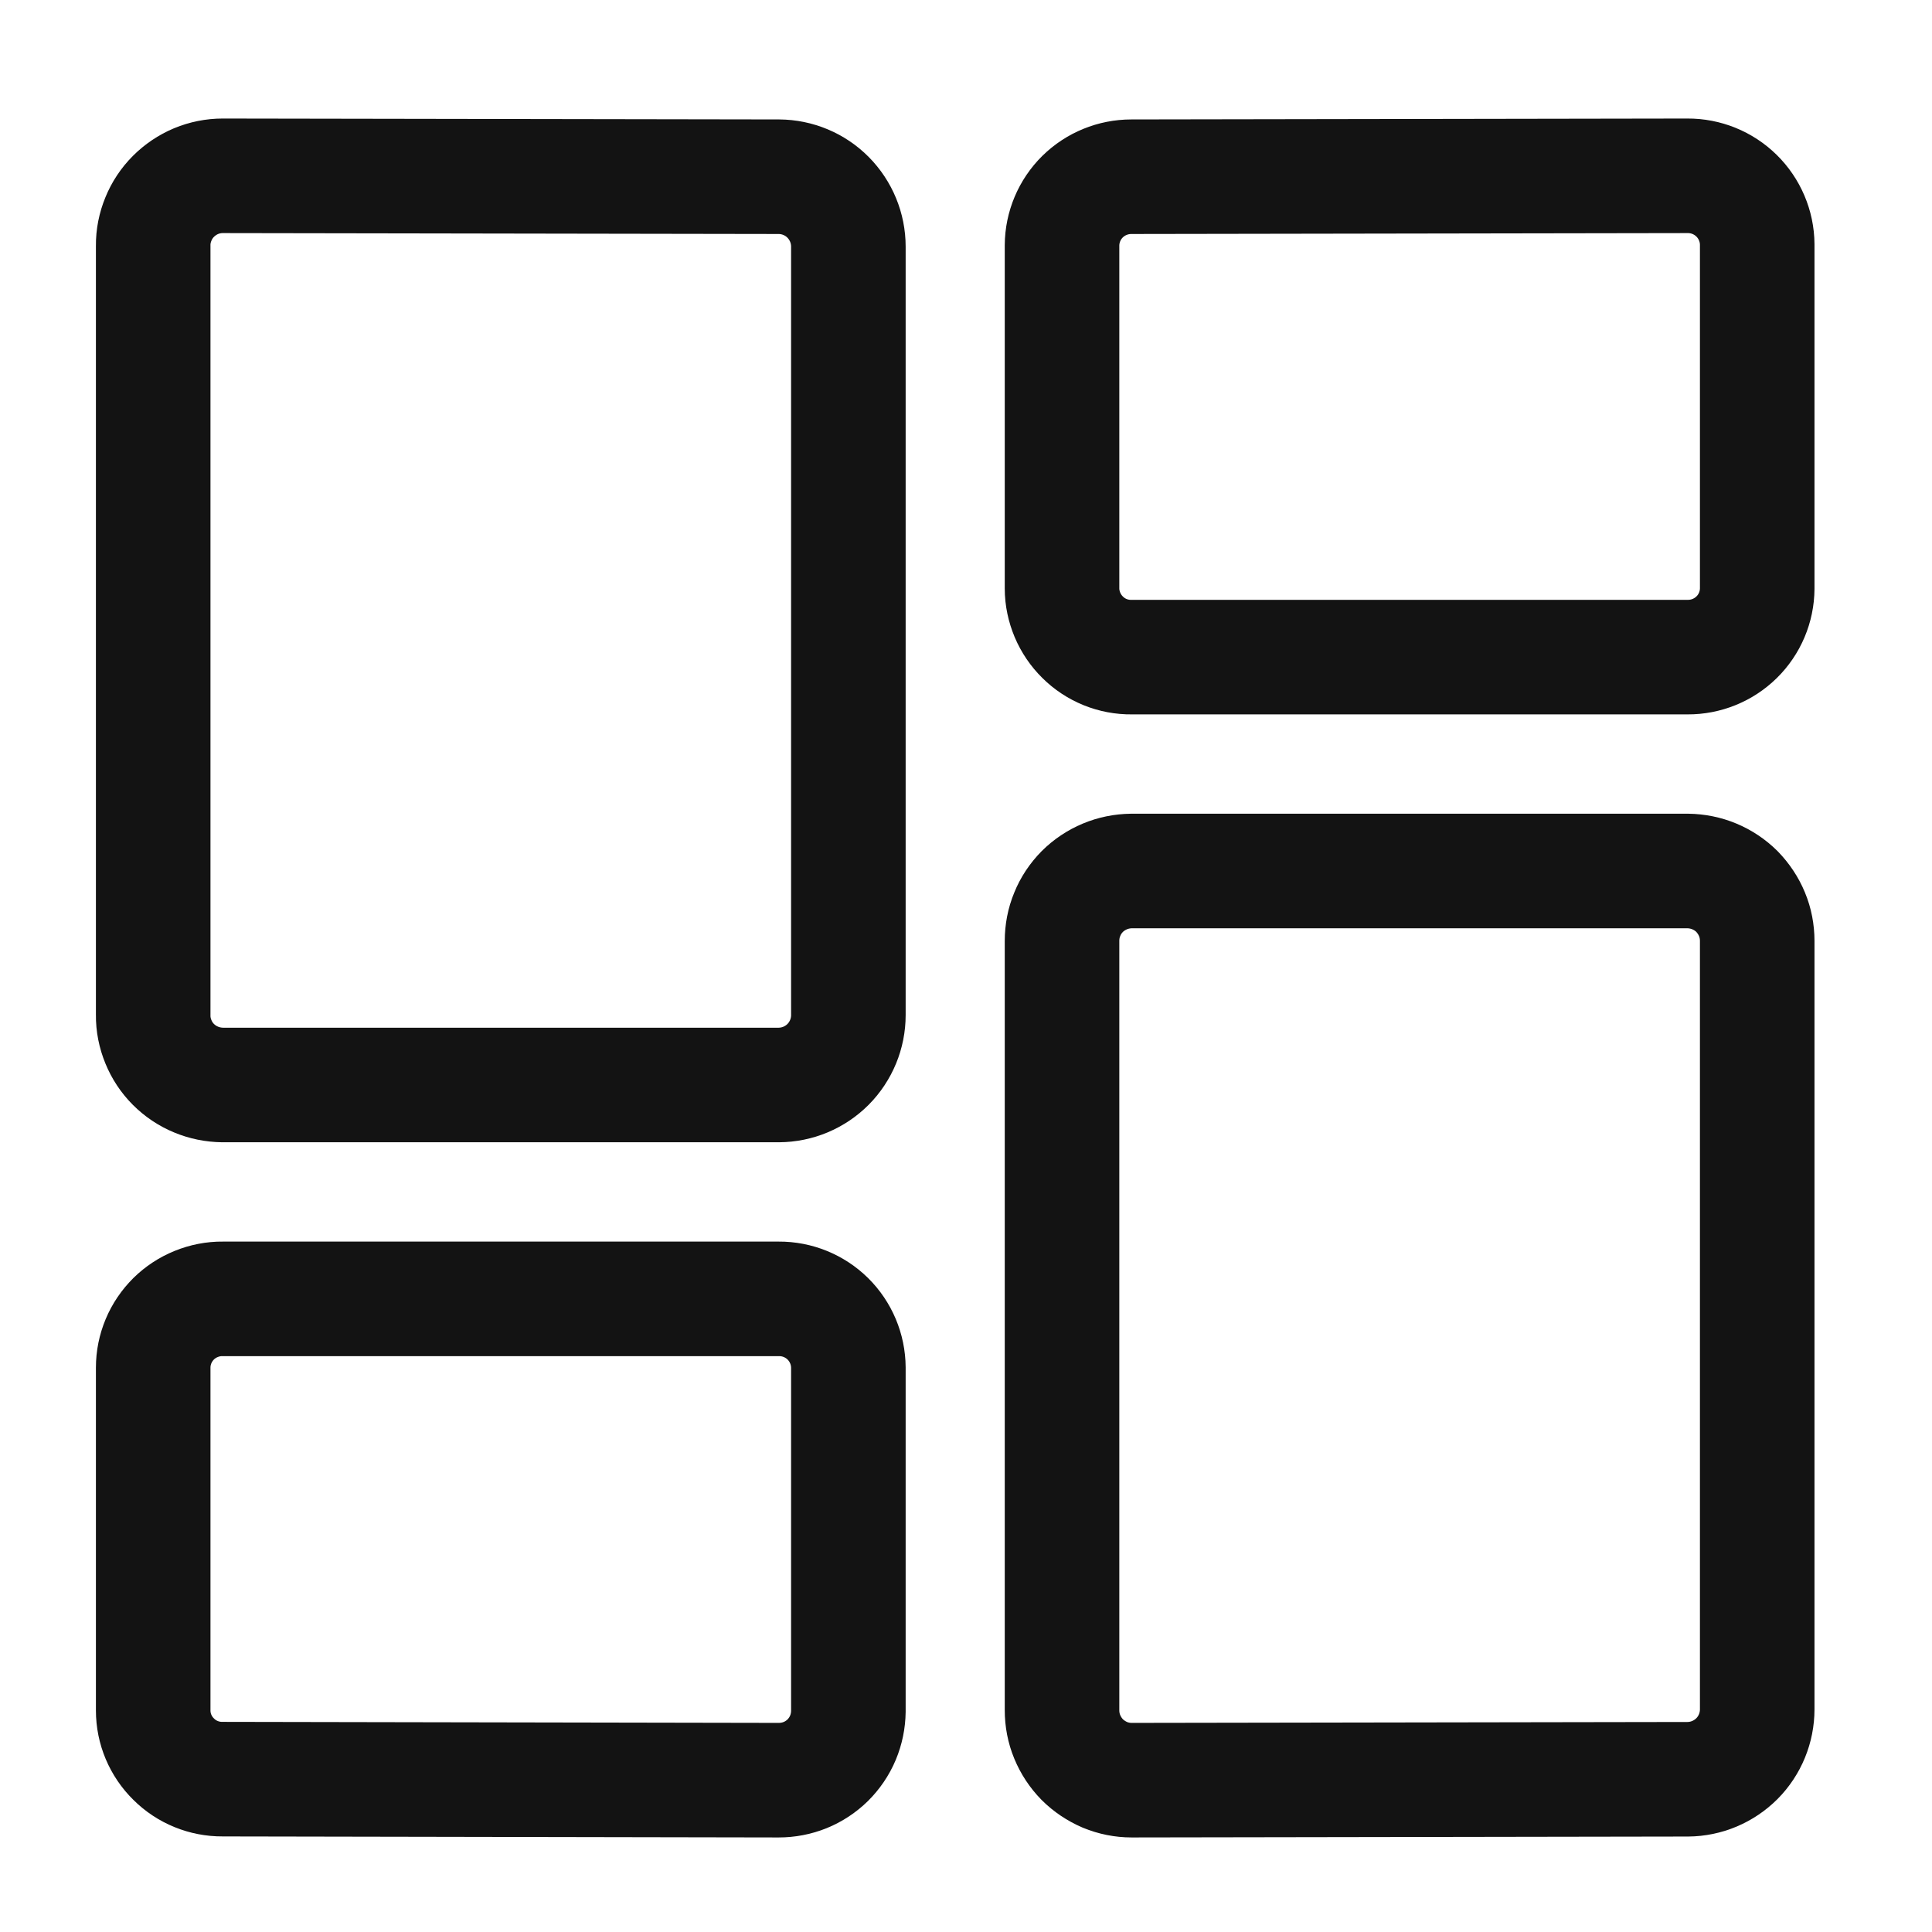 <svg width="17" height="17" viewBox="0 0 17 17" fill="none" xmlns="http://www.w3.org/2000/svg">
<g clip-path="url(#clip0_14_1437)">
<path d="M7.465 8.932C7.465 9.094 7.401 9.25 7.286 9.366C7.171 9.481 7.016 9.546 6.853 9.547H1.959C1.879 9.546 1.799 9.53 1.725 9.499C1.65 9.468 1.583 9.423 1.526 9.366C1.469 9.309 1.424 9.241 1.394 9.167C1.363 9.092 1.347 9.012 1.348 8.932V2.162C1.347 2.082 1.363 2.002 1.394 1.927C1.424 1.853 1.469 1.785 1.526 1.728C1.583 1.671 1.651 1.625 1.725 1.594C1.8 1.563 1.879 1.547 1.96 1.547L6.854 1.555C7.016 1.556 7.172 1.621 7.286 1.736C7.401 1.852 7.465 2.008 7.465 2.17V8.932Z" stroke="#131313" stroke-width="1.008" stroke-linecap="round" stroke-linejoin="round"/>
<path d="M15.462 5.179C15.461 5.34 15.396 5.494 15.281 5.607C15.166 5.72 15.011 5.783 14.85 5.782H9.957C9.877 5.783 9.798 5.768 9.724 5.738C9.65 5.708 9.582 5.663 9.526 5.607C9.469 5.551 9.424 5.484 9.393 5.411C9.362 5.337 9.345 5.258 9.345 5.179V2.159C9.346 1.998 9.411 1.844 9.525 1.731C9.64 1.618 9.794 1.555 9.955 1.555L14.849 1.547C15.01 1.546 15.165 1.609 15.28 1.722C15.395 1.835 15.461 1.99 15.462 2.151V5.179Z" stroke="#131313" stroke-width="1.008" stroke-linecap="round" stroke-linejoin="round"/>
<path d="M7.465 15.058C7.464 15.138 7.448 15.217 7.417 15.291C7.386 15.365 7.34 15.432 7.284 15.488C7.227 15.544 7.159 15.589 7.085 15.619C7.011 15.649 6.932 15.664 6.852 15.664L1.958 15.655C1.797 15.656 1.642 15.593 1.528 15.479C1.413 15.366 1.348 15.212 1.348 15.051V12.034C1.348 11.954 1.364 11.875 1.395 11.801C1.426 11.727 1.471 11.661 1.528 11.604C1.585 11.548 1.652 11.504 1.726 11.474C1.8 11.444 1.879 11.428 1.959 11.429H6.853C7.014 11.428 7.169 11.491 7.284 11.604C7.399 11.718 7.464 11.872 7.465 12.034V15.058Z" stroke="#131313" stroke-width="1.008" stroke-linecap="round" stroke-linejoin="round"/>
<path d="M9.957 15.664C9.877 15.664 9.797 15.648 9.722 15.617C9.648 15.585 9.58 15.54 9.523 15.483C9.467 15.426 9.422 15.358 9.391 15.283C9.36 15.209 9.345 15.129 9.345 15.048V8.28C9.345 8.199 9.36 8.119 9.391 8.045C9.421 7.97 9.466 7.903 9.523 7.845C9.58 7.788 9.648 7.743 9.722 7.712C9.796 7.681 9.876 7.665 9.957 7.664H14.85C14.931 7.665 15.011 7.681 15.085 7.712C15.159 7.743 15.227 7.788 15.284 7.845C15.34 7.903 15.385 7.97 15.416 8.045C15.447 8.119 15.462 8.199 15.462 8.28V15.04C15.462 15.203 15.398 15.359 15.284 15.474C15.169 15.589 15.014 15.655 14.851 15.656L9.957 15.664Z" stroke="#131313" stroke-width="1.008" stroke-linecap="round" stroke-linejoin="round"/>
</g>
<defs>
<clipPath id="clip0_14_1437">
<rect width="16.061" height="16.061" fill="white" transform="translate(0.375 0.571)"/>
</clipPath>
</defs>
</svg>
